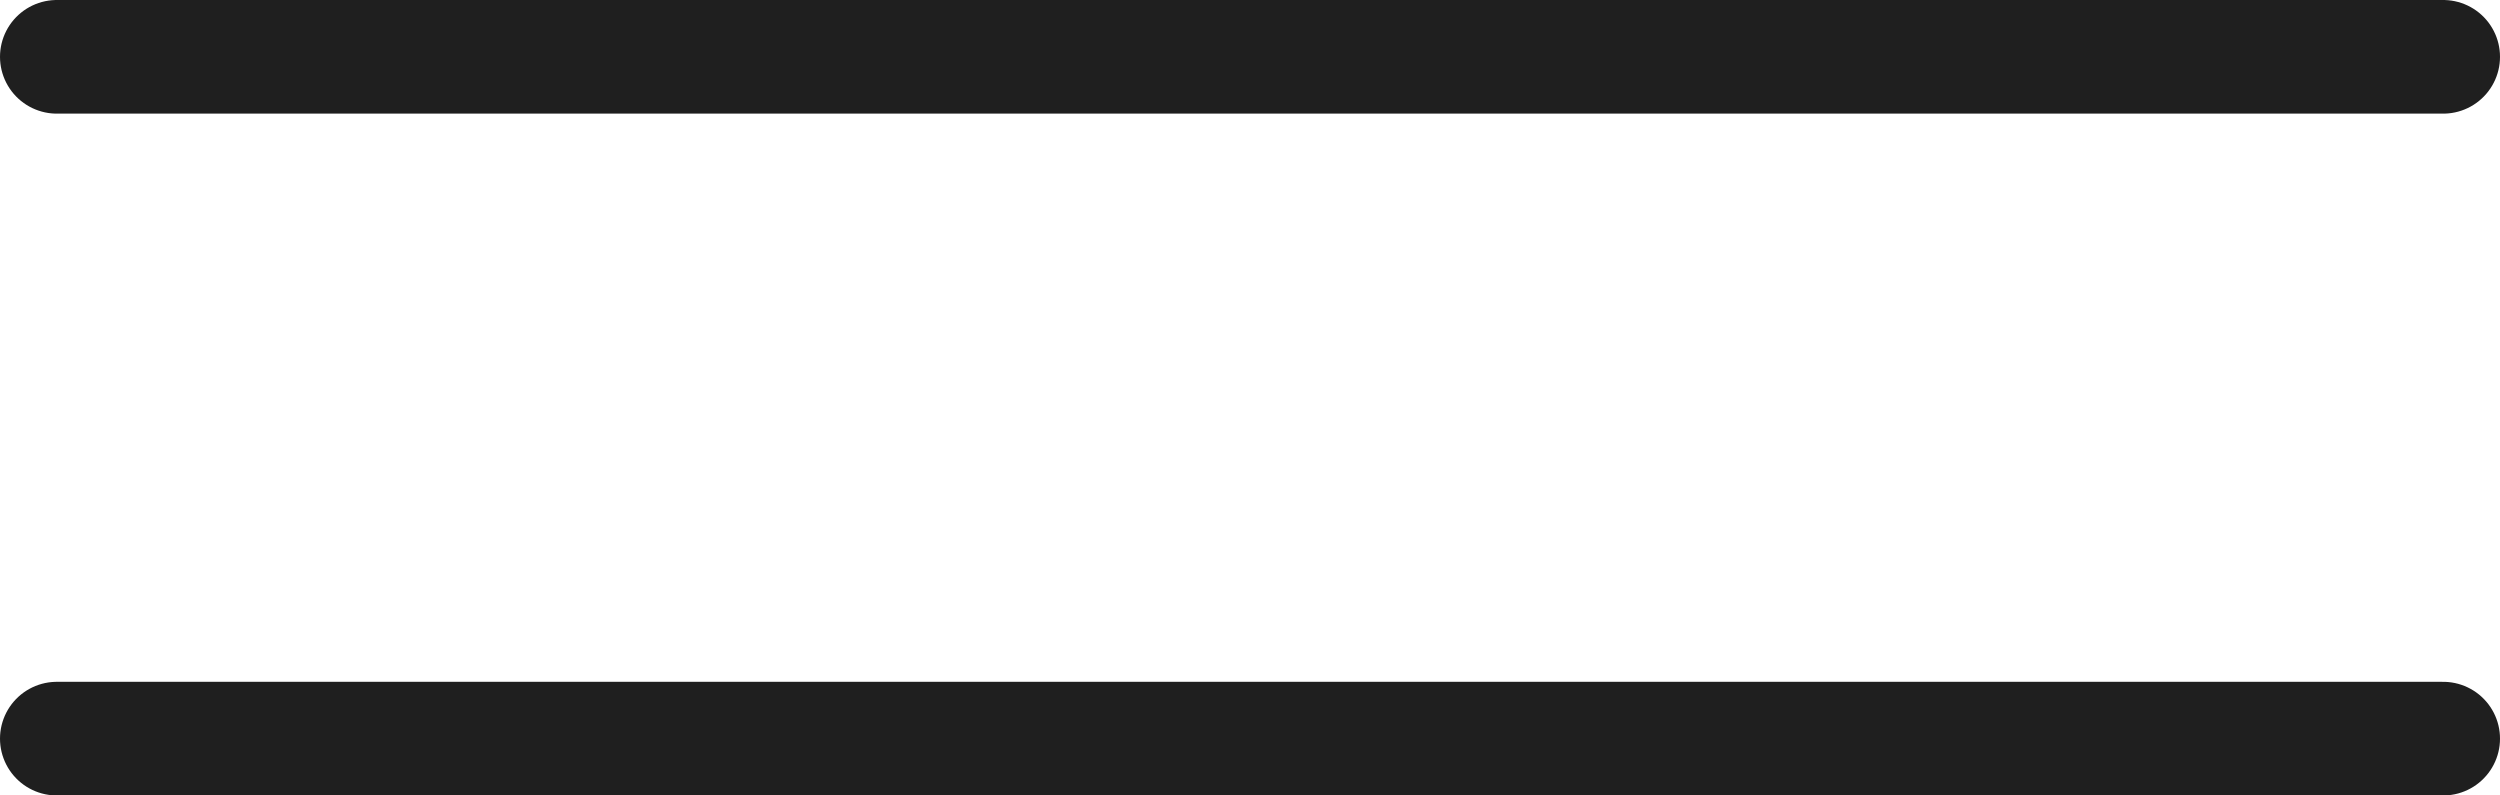 <svg width="22" height="7" viewBox="0 0 22 7" fill="none" xmlns="http://www.w3.org/2000/svg">
<line x1="0.5" y1="0.5" x2="21.5" y2="0.5" stroke="#1F1F1F" stroke-linecap="round" stroke-linejoin="round"/>
<line x1="0.5" y1="6.5" x2="21.5" y2="6.5" stroke="#1F1F1F" stroke-linecap="round" stroke-linejoin="round"/>
</svg>
